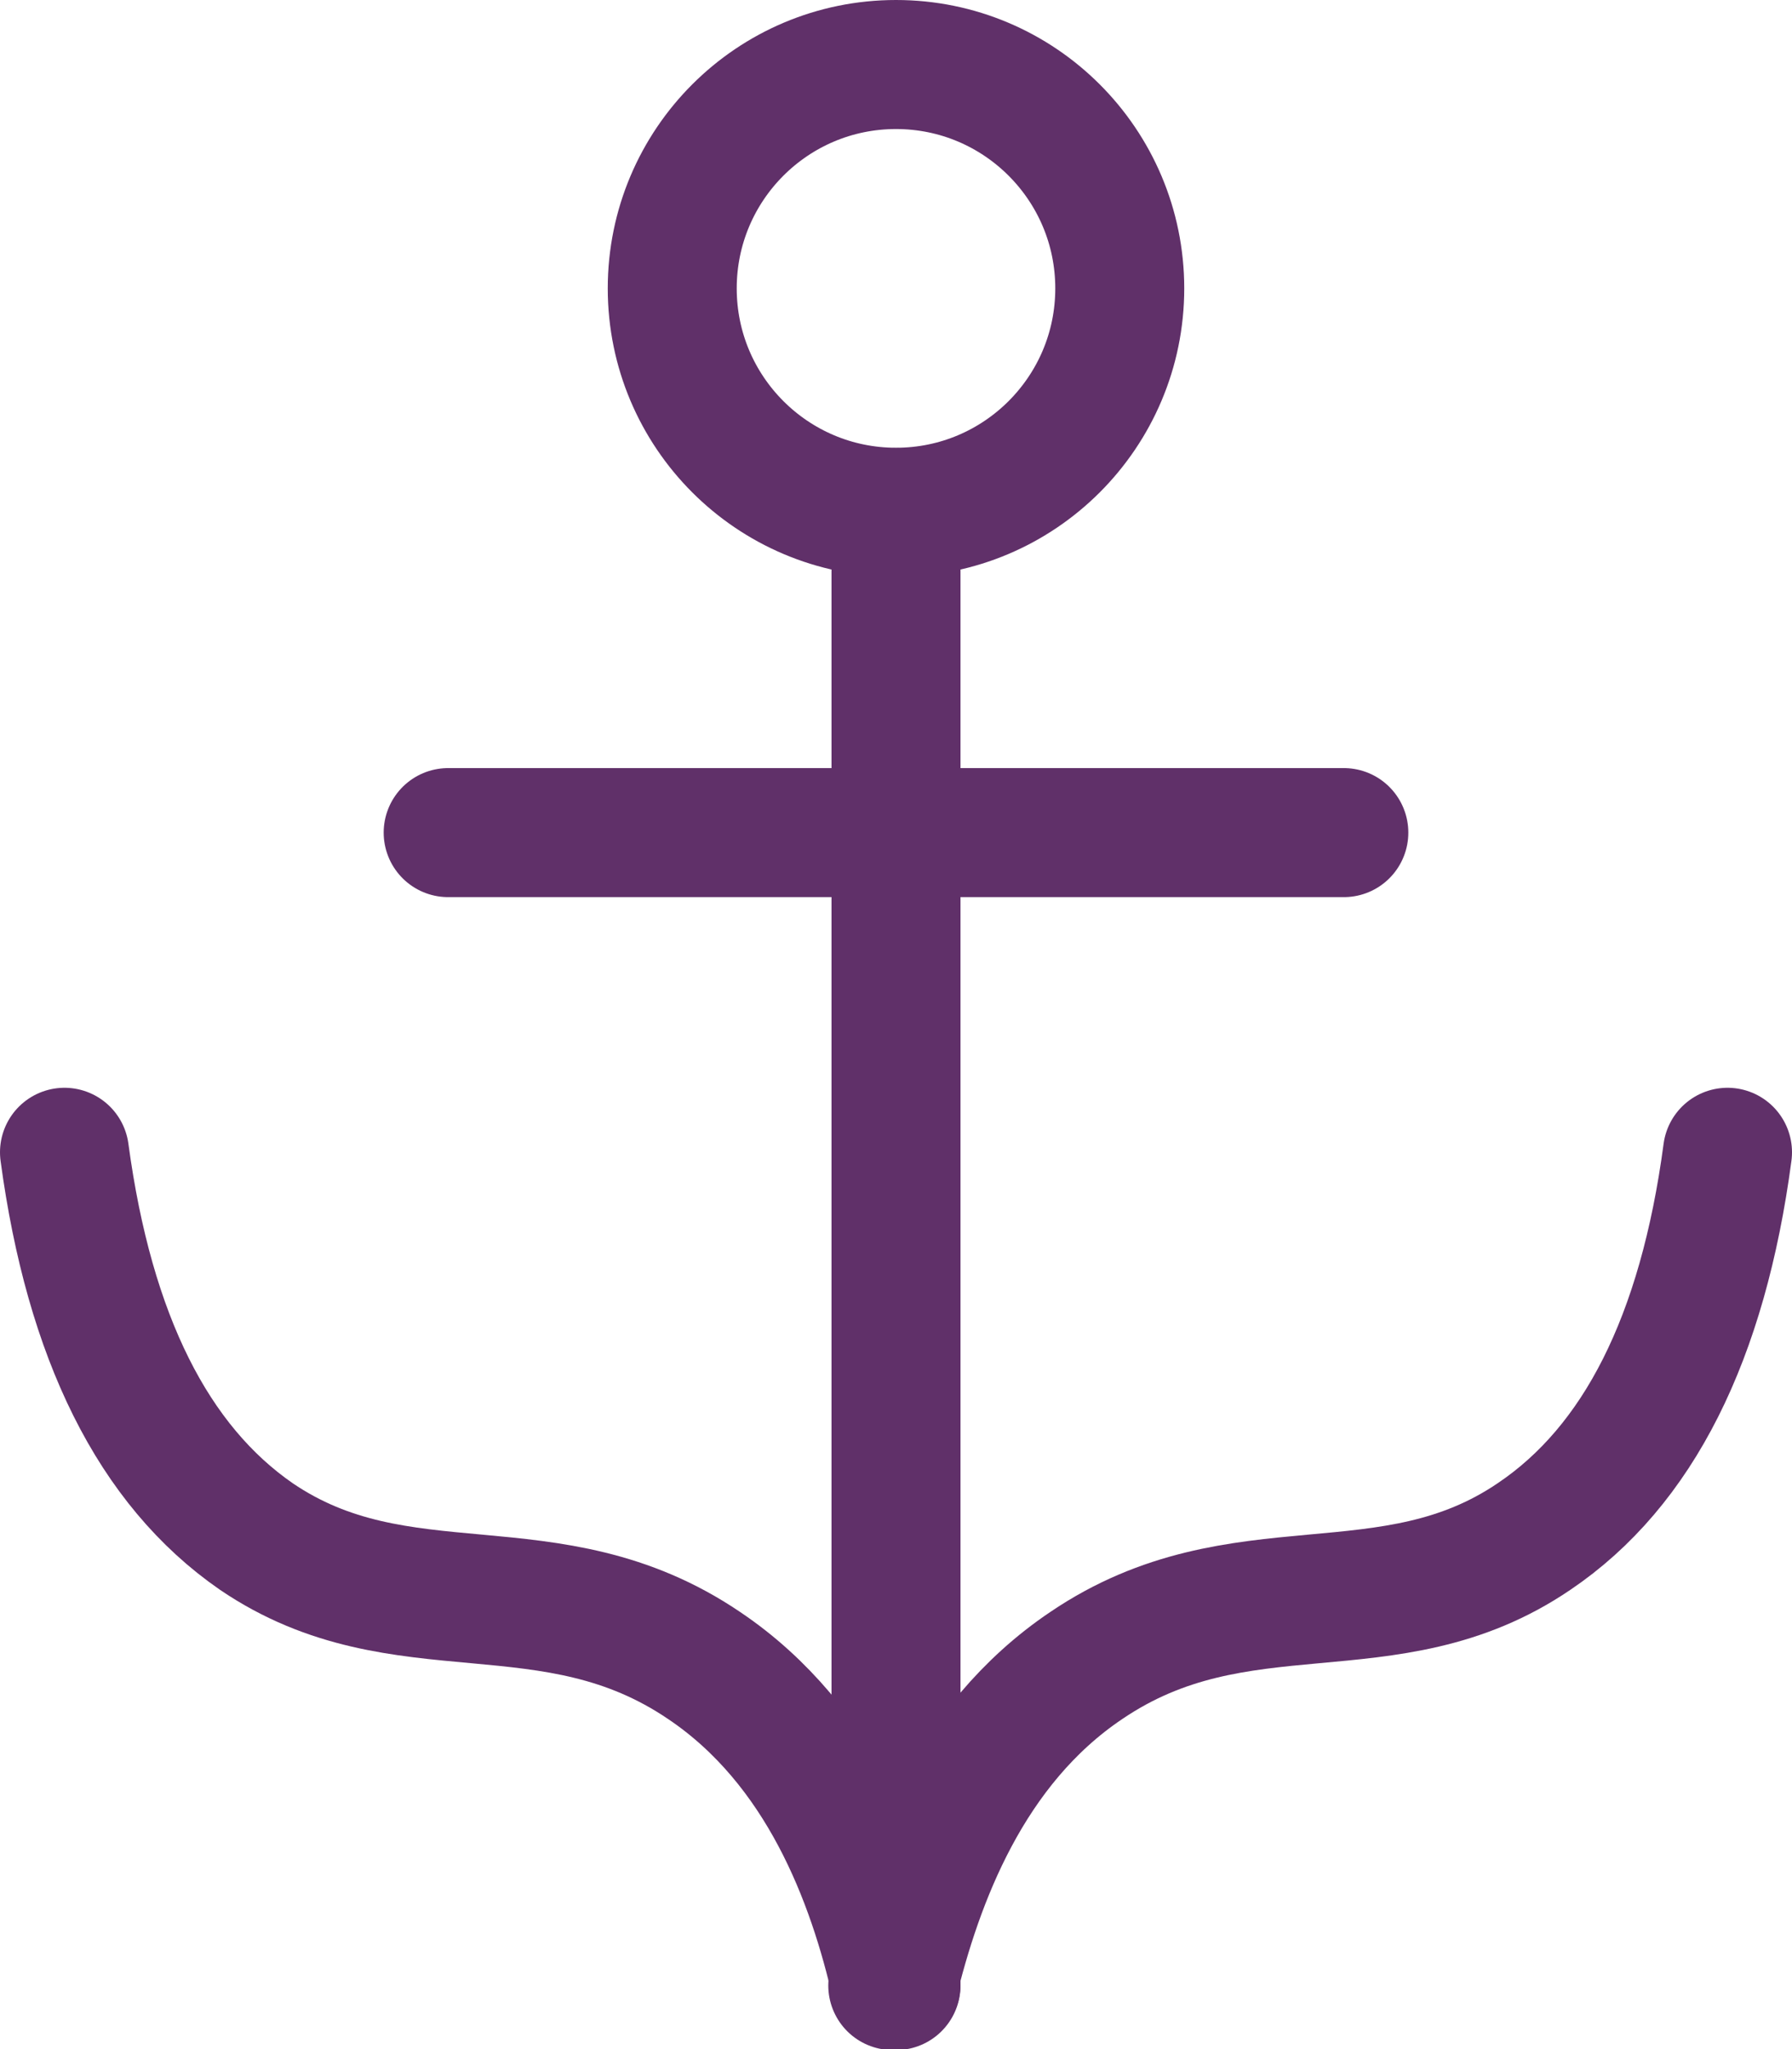 <svg xmlns="http://www.w3.org/2000/svg" viewBox="0 0 55.58 63.52"><defs><style>.a{fill:none;stroke:#603069;stroke-linecap:round;stroke-miterlimit:10;stroke-width:4px;}</style></defs><circle class="a" cx="27.79" cy="8.94" r="6.94"/><line class="a" x1="27.79" y1="15.89" x2="27.79" y2="61.52"/><line class="a" x1="27.79" y1="25.81" x2="41.68" y2="25.81"/><line class="a" x1="13.9" y1="25.81" x2="27.79" y2="25.81"/><path class="a" d="M76.08,41.4q-1.15,8.64-6,11.91c-4.52,3.07-9.11.76-13.89,4-3.66,2.46-5.21,6.66-6,9.92" transform="translate(-22.5 -5.68)"/><path class="a" d="M24.5,41.4Q25.66,50,30.45,53.31c4.52,3.07,9.11.76,13.89,4,3.66,2.46,5.21,6.66,5.95,9.92" transform="translate(-22.5 -5.68)"/></svg>
